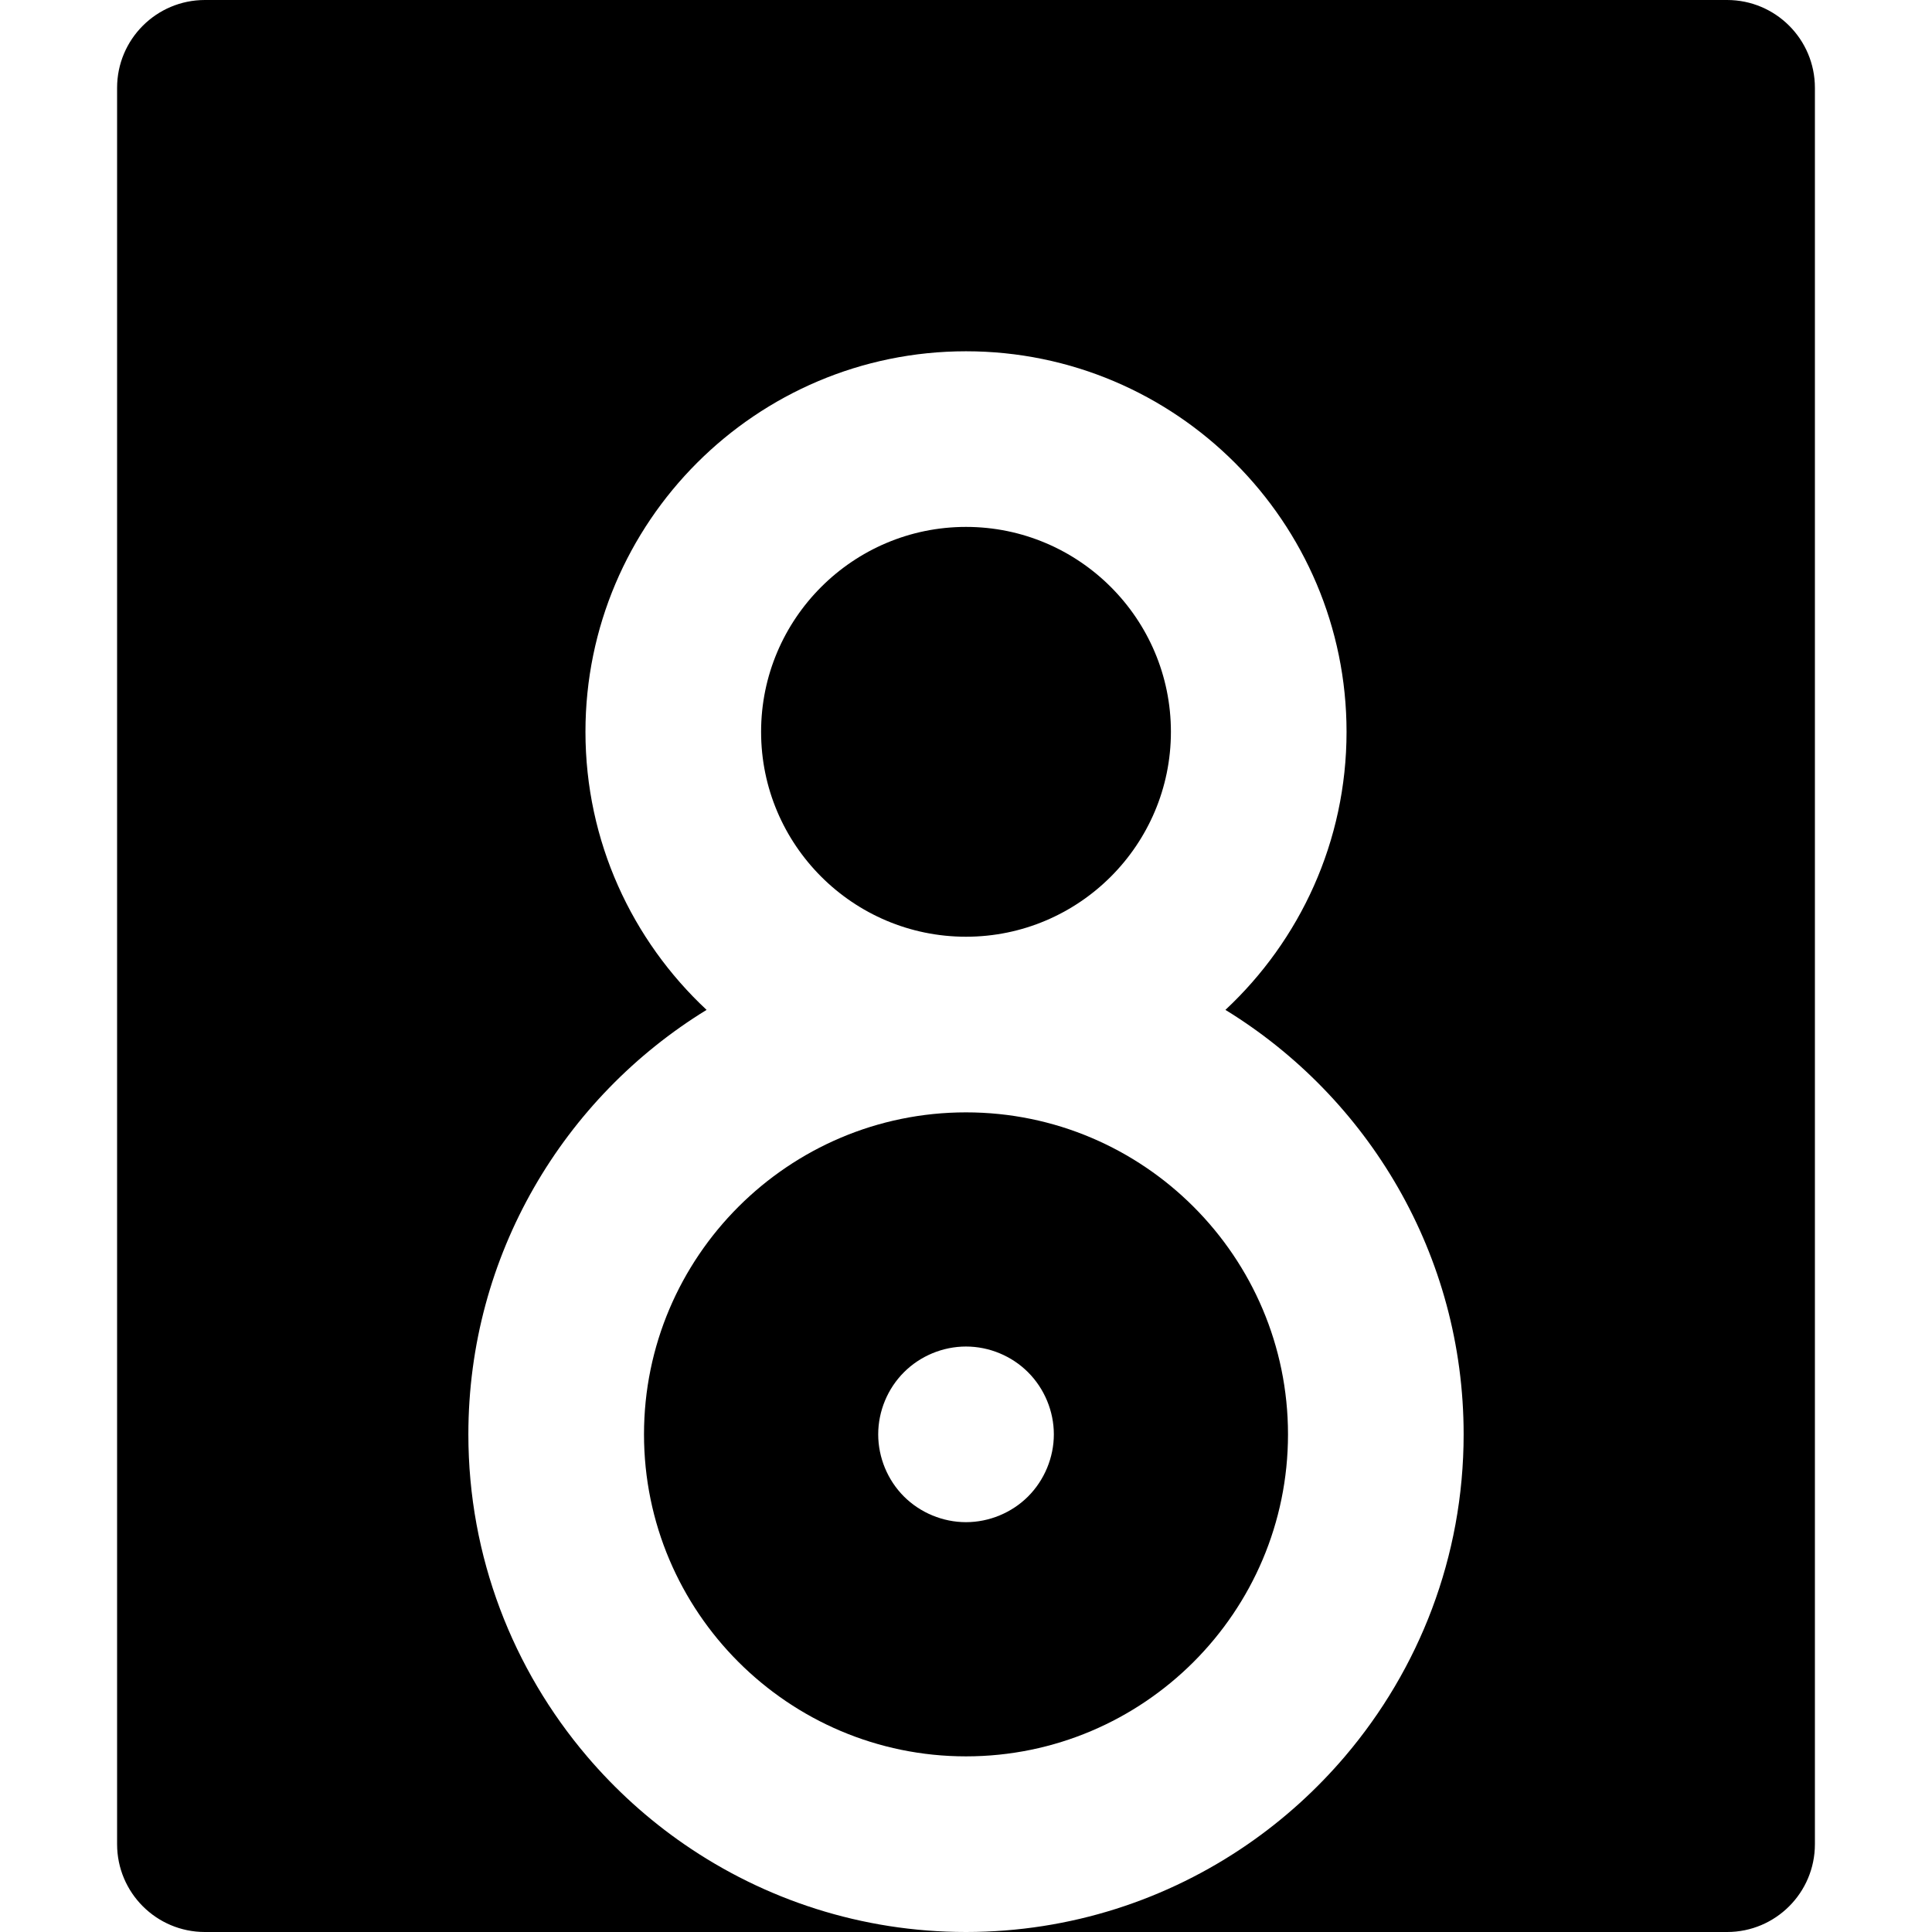 <?xml version="1.0" encoding="iso-8859-1"?>
<!-- Generator: Adobe Illustrator 19.0.0, SVG Export Plug-In . SVG Version: 6.00 Build 0)  -->
<svg xmlns="http://www.w3.org/2000/svg" xmlns:xlink="http://www.w3.org/1999/xlink" version="1.1" id="Capa_1" x="0px" y="0px" viewBox="0 0 512 512" style="enable-background:new 0 0 512 512;" xml:space="preserve">
<g>
	<g>
		<path d="M256.001,294.788c-47.053,0-85.333,38.281-85.333,85.333s38.281,85.333,85.333,85.333s85.333-38.281,85.333-85.333    S303.054,294.788,256.001,294.788z M272.455,396.578c-4.329,4.329-10.333,6.813-16.462,6.813c-6.113,0-12.117-2.482-16.446-6.813    c-4.329-4.329-6.813-10.333-6.813-16.46c0-6.128,2.484-12.119,6.813-16.446c4.327-4.344,10.332-6.827,16.446-6.827    c6.128,0,12.133,2.482,16.462,6.827c4.329,4.329,6.825,10.318,6.825,16.446C279.281,386.245,276.783,392.235,272.455,396.578z"/>
	</g>
</g>
<g>
	<g>
		<path d="M256.001,139.636c-29.943,0-54.303,24.36-54.303,54.303s24.36,54.303,54.303,54.303s54.303-24.36,54.303-54.303    S285.943,139.636,256.001,139.636z"/>
	</g>
</g>
<g>
	<g>
		<path d="M457.698,0H54.304C41.451,0,31.031,10.42,31.031,23.273v465.455c0,12.853,10.42,23.273,23.273,23.273h201.695h0.002    h201.695c12.853,0,23.273-10.42,23.273-23.273V23.273C480.97,10.42,470.551,0,457.698,0z M356.432,465.455    c-7.519,8.833-16.167,16.669-25.738,23.273C309.443,503.387,283.715,512,256,512c-27.713,0-53.441-8.613-74.694-23.273    c-9.571-6.603-18.219-14.44-25.738-23.273c-19.586-23.02-31.446-52.809-31.446-85.333c0-47.546,25.297-89.285,63.131-112.493    c-19.731-18.421-32.101-44.631-32.101-73.689c0-55.608,45.241-100.848,100.848-100.848s100.849,45.241,100.849,100.848    c0,29.058-12.37,55.268-32.101,73.689c37.834,23.208,63.131,64.946,63.131,112.493C387.88,412.646,376.02,442.435,356.432,465.455    z"/>
	</g>
</g>
<g>
</g>
<g>
</g>
<g>
</g>
<g>
</g>
<g>
</g>
<g>
</g>
<g>
</g>
<g>
</g>
<g>
</g>
<g>
</g>
<g>
</g>
<g>
</g>
<g>
</g>
<g>
</g>
<g>
</g>
</svg>
